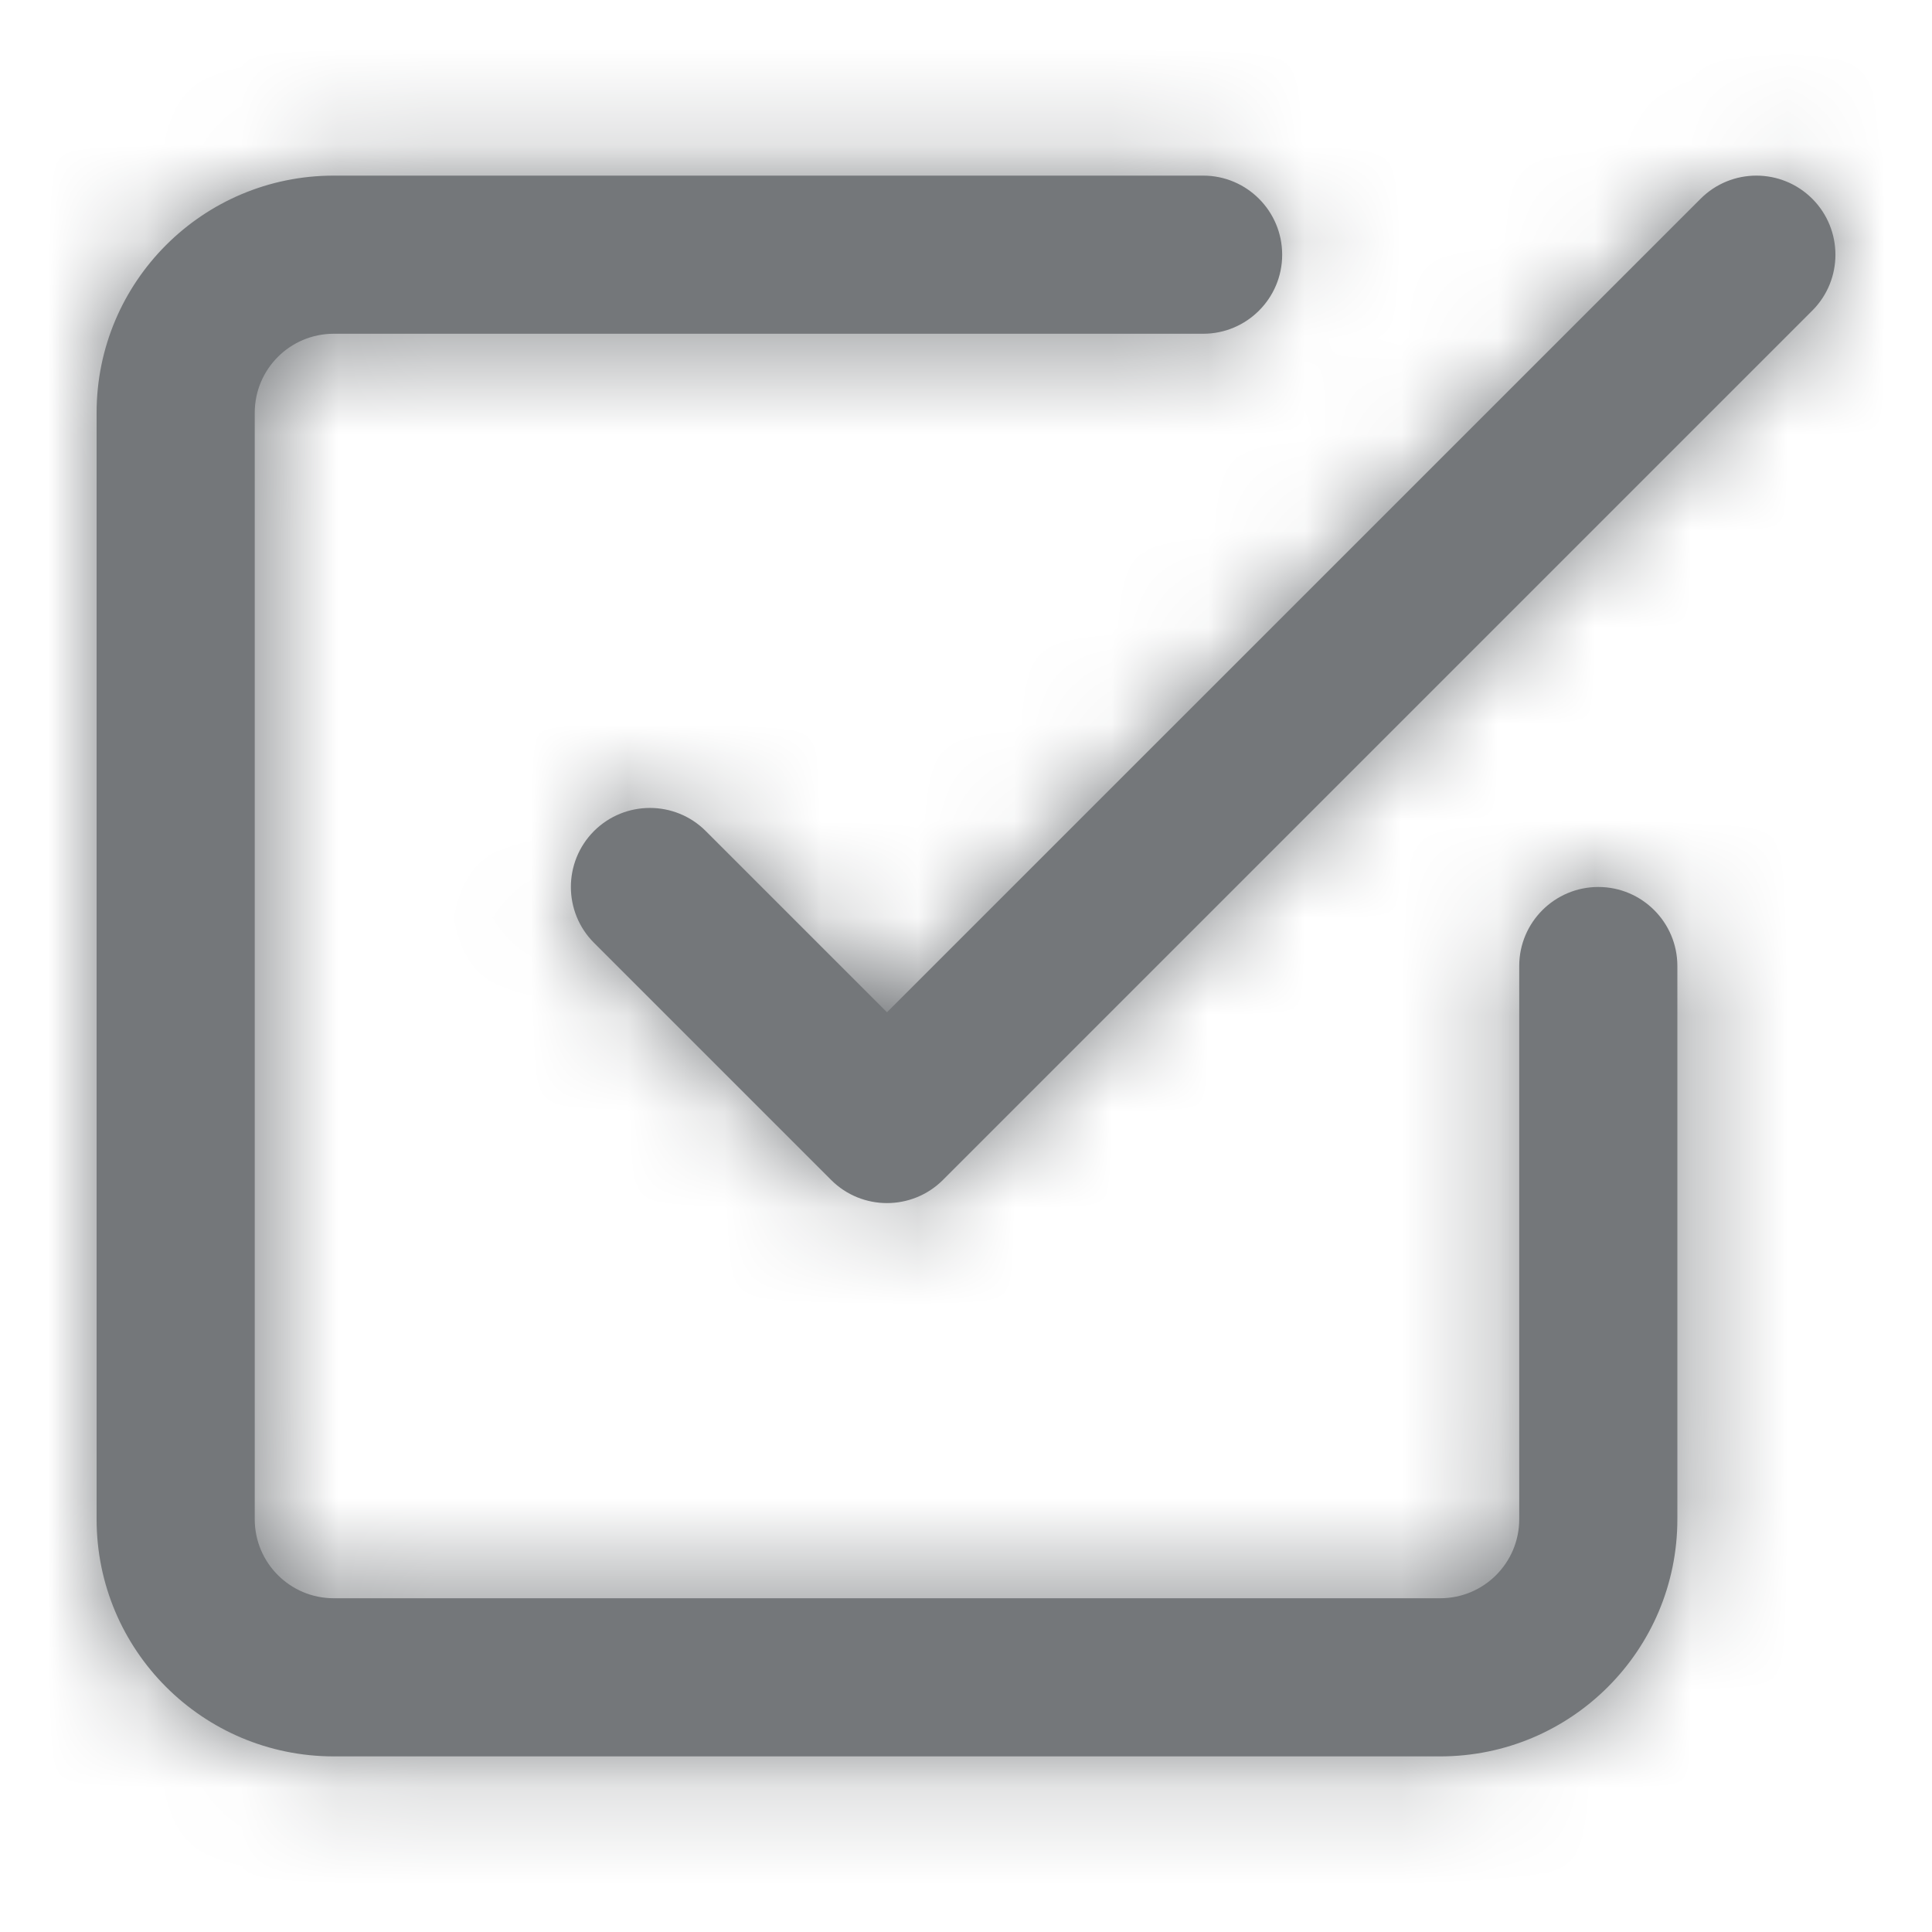 <svg width="20" height="20" viewBox="0 0 20 20" fill="none" xmlns="http://www.w3.org/2000/svg">
<path fill-rule="evenodd" clip-rule="evenodd" d="M15.727 15.727V10C15.727 9.548 16.094 9.182 16.546 9.182C16.997 9.182 17.364 9.548 17.364 10V15.727C17.364 17.083 16.265 18.182 14.909 18.182H3.455C2.099 18.182 1 17.083 1 15.727V4.273C1 2.917 2.099 1.818 3.455 1.818H12.455C12.907 1.818 13.273 2.185 13.273 2.637C13.273 3.088 12.907 3.455 12.455 3.455H3.455C3.003 3.455 2.637 3.821 2.637 4.273V15.727C2.637 16.179 3.003 16.545 3.455 16.545H14.909C15.361 16.545 15.727 16.179 15.727 15.727ZM7.306 8.603L9.182 10.479L17.604 2.058C17.923 1.738 18.441 1.738 18.761 2.058C19.08 2.378 19.08 2.896 18.761 3.215L9.761 12.215C9.441 12.534 8.923 12.534 8.604 12.215L6.149 9.76C5.83 9.441 5.83 8.923 6.149 8.603C6.469 8.284 6.987 8.284 7.306 8.603Z" fill="#74777A"/>
<mask id="mask0" mask-type="alpha" maskUnits="userSpaceOnUse" x="1" y="1" width="19" height="18">
<path fill-rule="evenodd" clip-rule="evenodd" d="M15.727 15.727V10C15.727 9.548 16.094 9.182 16.546 9.182C16.997 9.182 17.364 9.548 17.364 10V15.727C17.364 17.083 16.265 18.182 14.909 18.182H3.455C2.099 18.182 1 17.083 1 15.727V4.273C1 2.917 2.099 1.818 3.455 1.818H12.455C12.907 1.818 13.273 2.185 13.273 2.637C13.273 3.088 12.907 3.455 12.455 3.455H3.455C3.003 3.455 2.637 3.821 2.637 4.273V15.727C2.637 16.179 3.003 16.545 3.455 16.545H14.909C15.361 16.545 15.727 16.179 15.727 15.727ZM7.306 8.603L9.182 10.479L17.604 2.058C17.923 1.738 18.441 1.738 18.761 2.058C19.08 2.378 19.08 2.896 18.761 3.215L9.761 12.215C9.441 12.534 8.923 12.534 8.604 12.215L6.149 9.76C5.83 9.441 5.83 8.923 6.149 8.603C6.469 8.284 6.987 8.284 7.306 8.603Z" fill="white"/>
</mask>
<g mask="url(#mask0)">
<rect width="20" height="20" fill="#74777A"/>
</g>
</svg>
